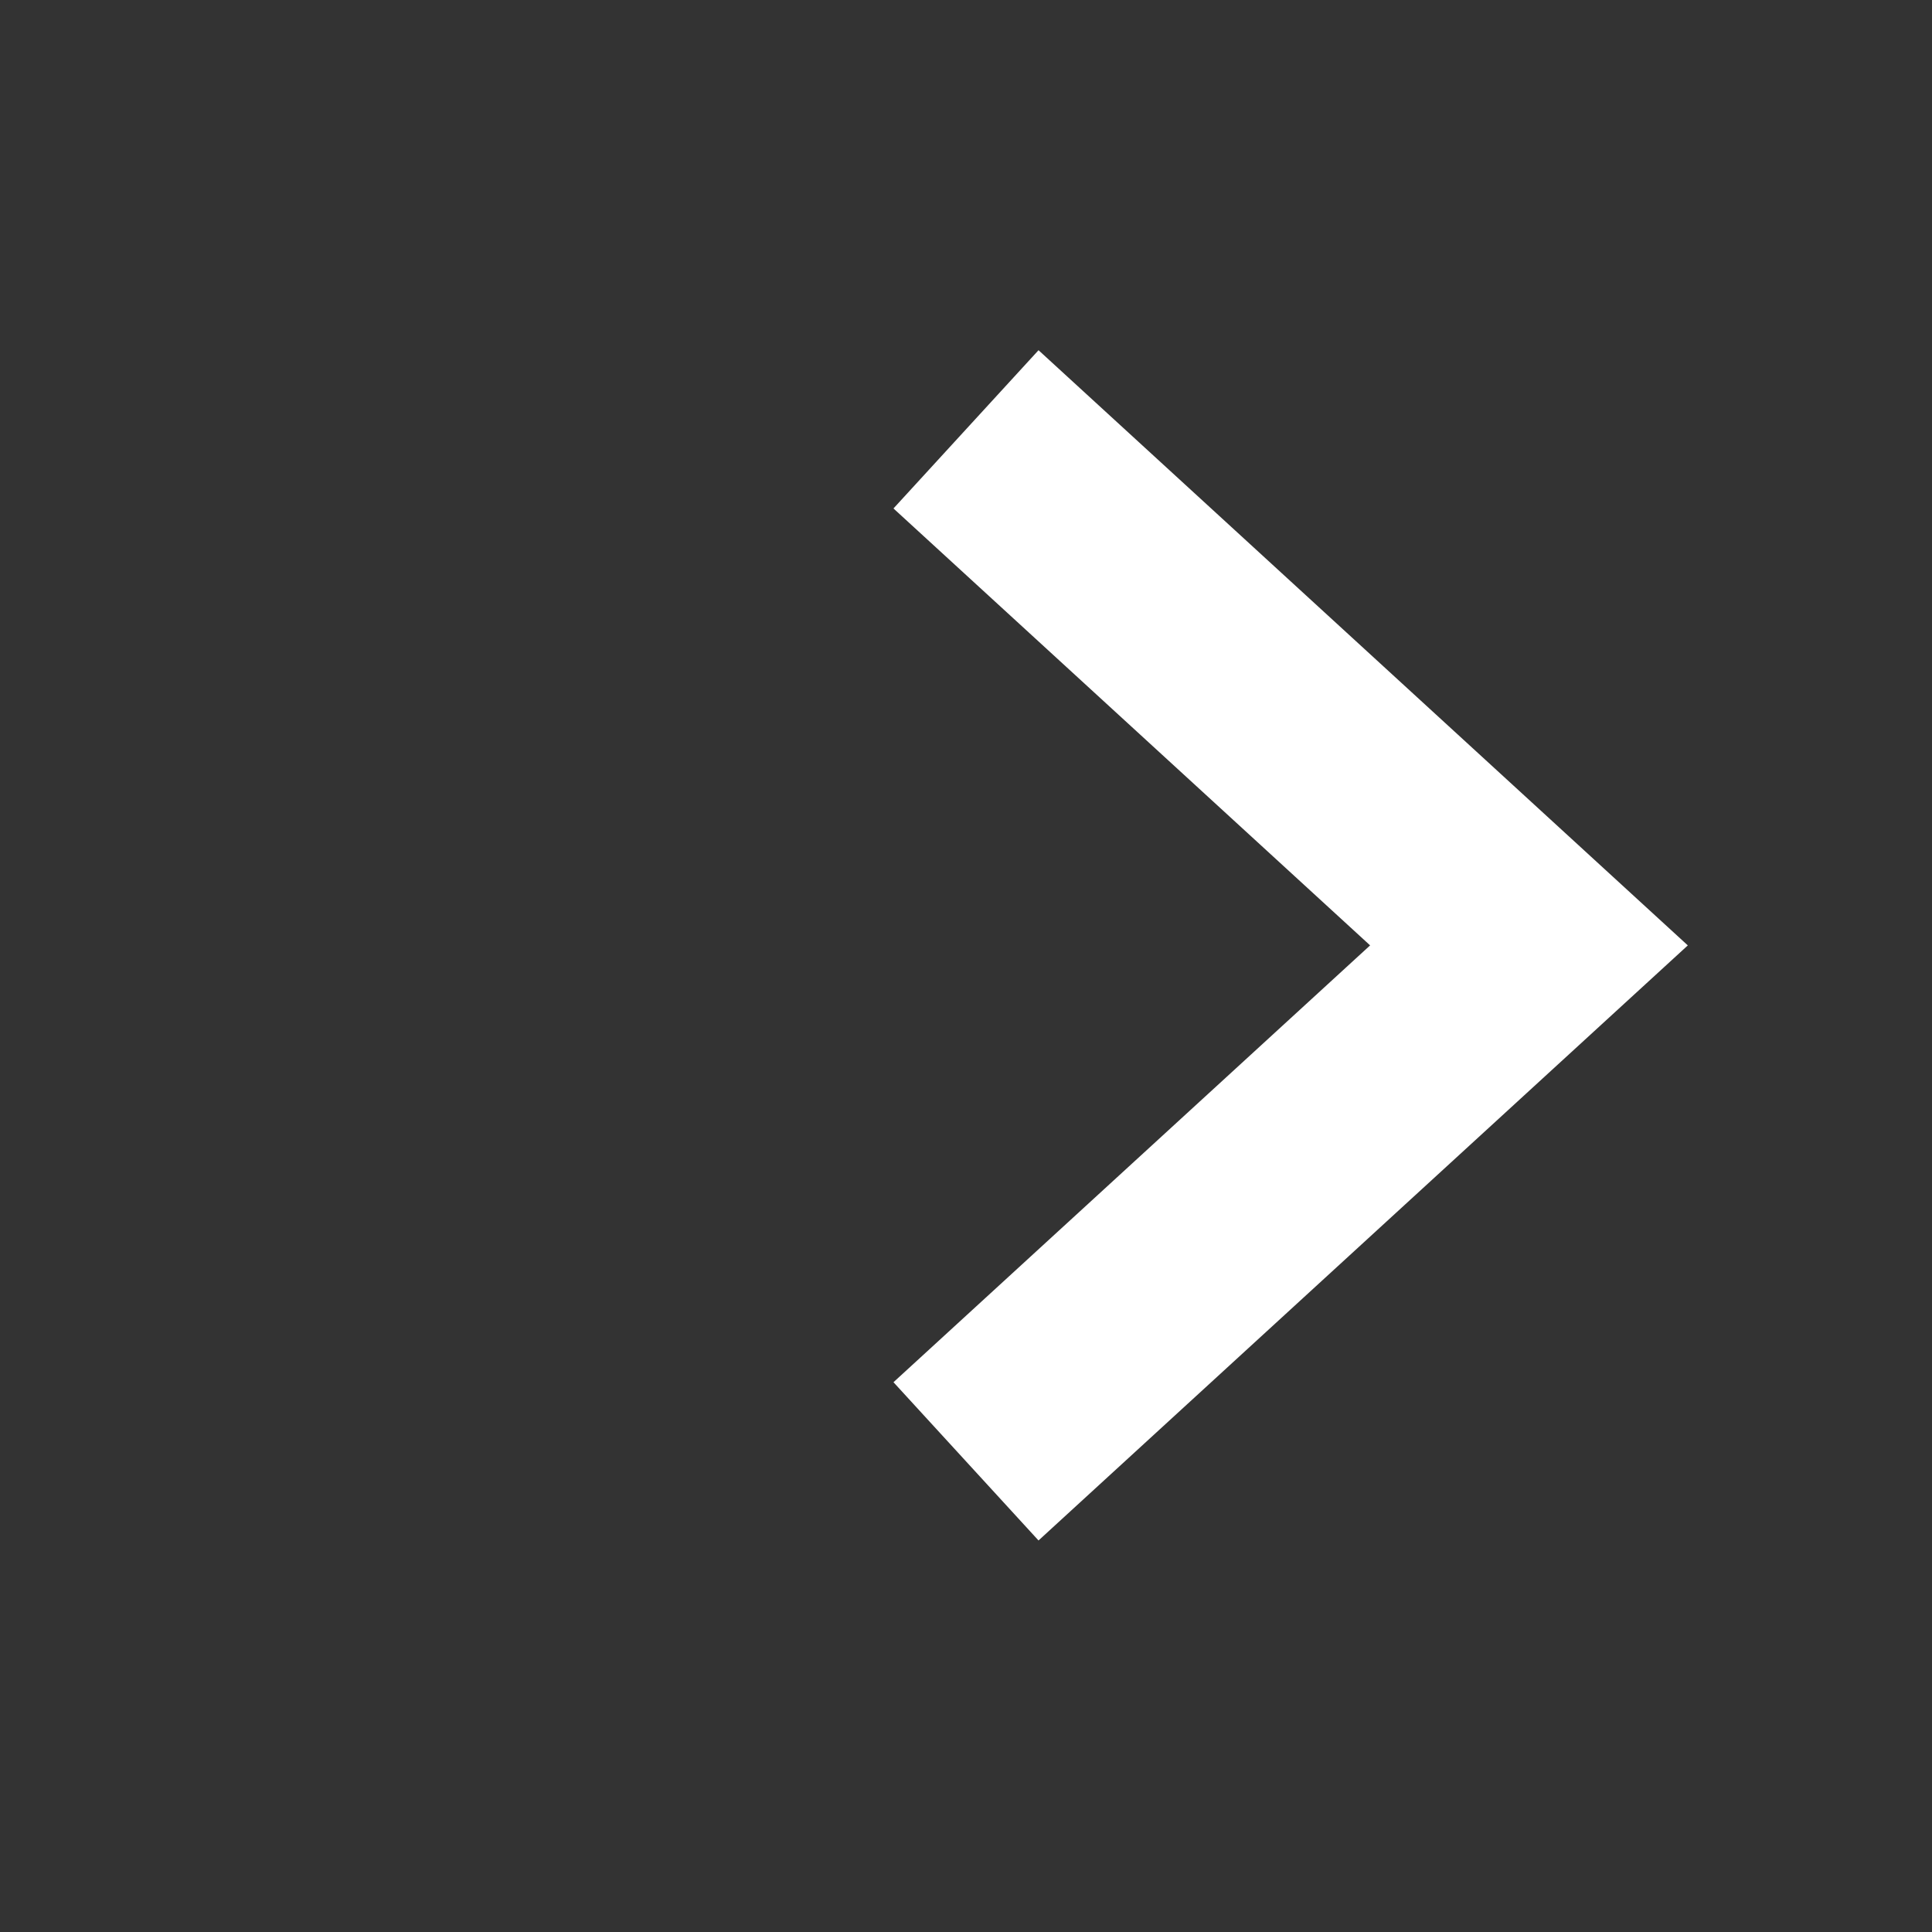 <svg xmlns="http://www.w3.org/2000/svg" viewBox="0 0 18 18"><rect x="0" y="0" width="18" height="18" fill="#333333" stroke="none"/><g fill="none" fill-rule="evenodd"><path d="M0 0H18V18H0z"/><path stroke="#FFF" stroke-width="2" d="M9 4L14.245 8.808 9 13.615"/></g></svg>